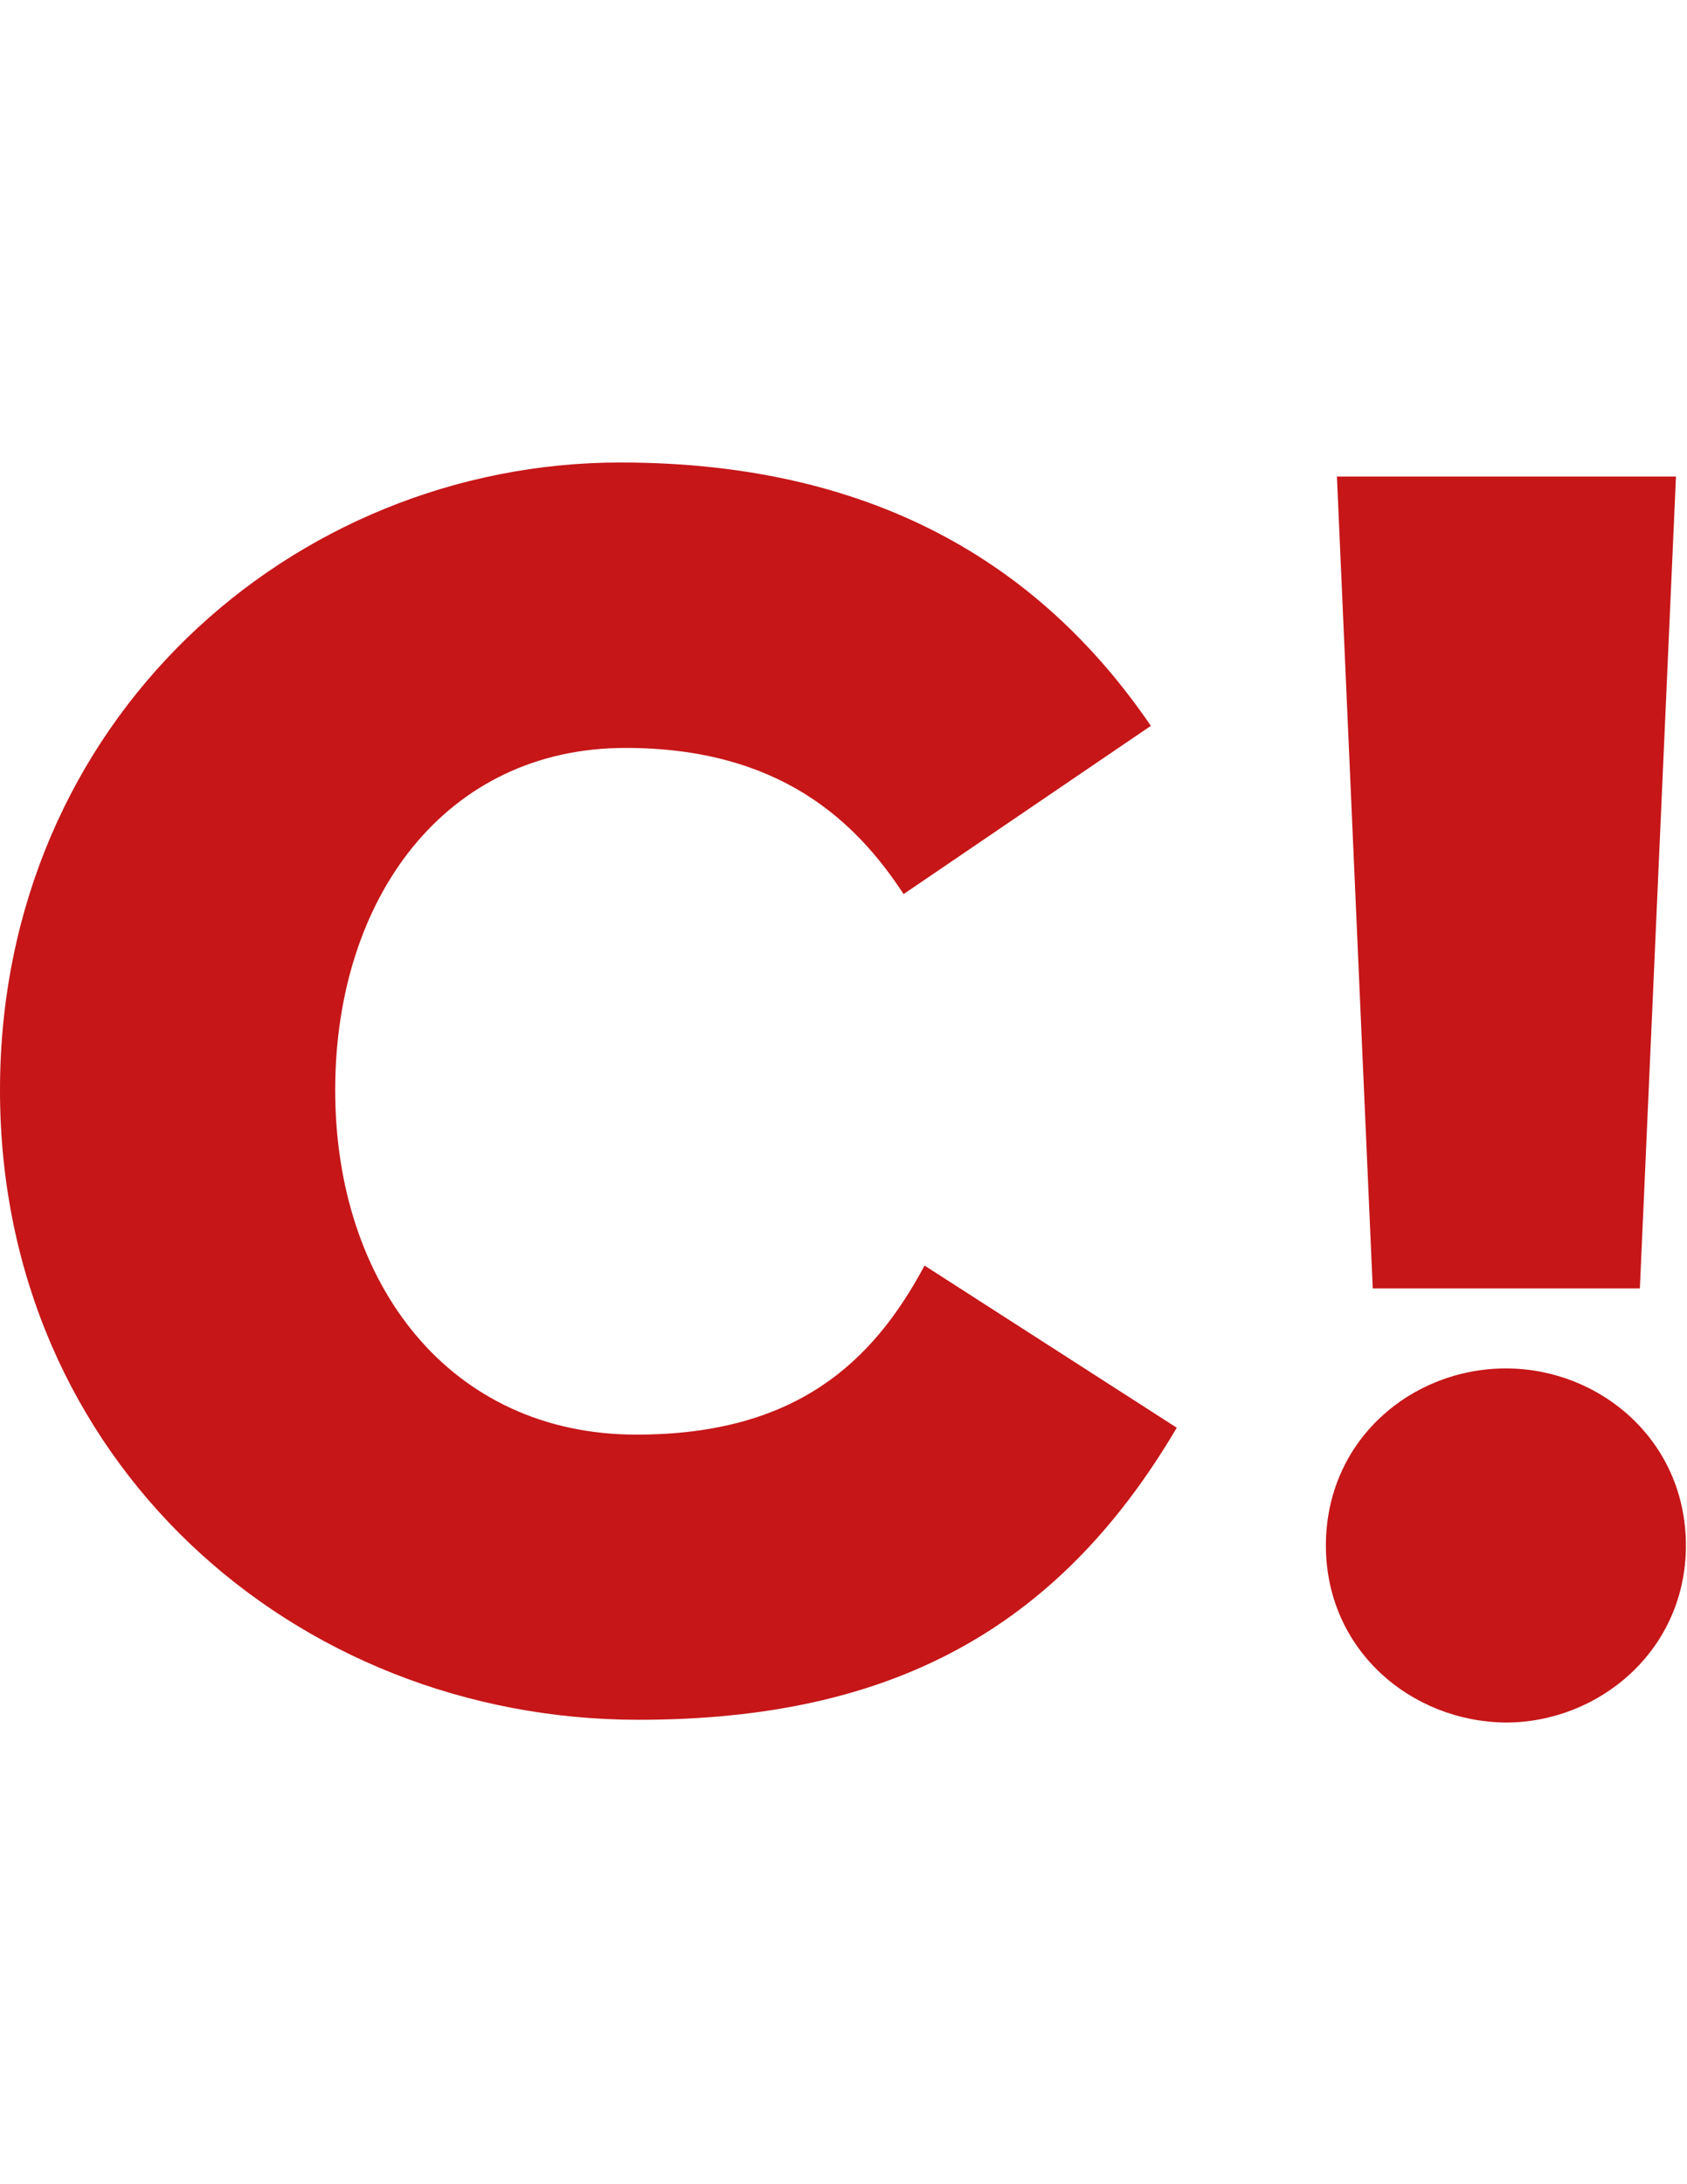 <?xml version="1.0" encoding="utf-8"?>
<!-- Generator: Adobe Illustrator 18.1.0, SVG Export Plug-In . SVG Version: 6.00 Build 0)  -->
<svg version="1.1" id="Lager_1" xmlns="http://www.w3.org/2000/svg" xmlns:xlink="http://www.w3.org/1999/xlink" x="0px" y="0px"
	 viewBox="0 0 612 792" enable-background="new 0 0 612 792" xml:space="preserve">
<g>
	<path fill="#C61618" d="M231.6,623.6C106.7,623.6,0,529.6,0,395.3c0-133.9,106-227.6,225.1-227.6c96.2,0,155,40.7,192.4,95.5
		l-89.7,61c-17.1-26.1-44.6-53-100.9-53c-65.3,0-105.3,54.4-105.3,124.1c0,70.1,41.4,124.9,109.3,124.9c57.7,0,85.7-26.1,104.5-61.3
		l91.5,58.8C383.3,591.7,322,623.6,231.6,623.6z"/>
	<path fill="#C61618" d="M481,560.4c0-38.1,30.9-64.2,65.3-64.2c34.1,0,65.3,26.1,65.3,64.2s-31.6,64.2-65.3,64.2
		C511.8,624.3,481,598.2,481,560.4z M485,172.8H608l-13.1,294.4H498L485,172.8z"/>
</g>
</svg>
